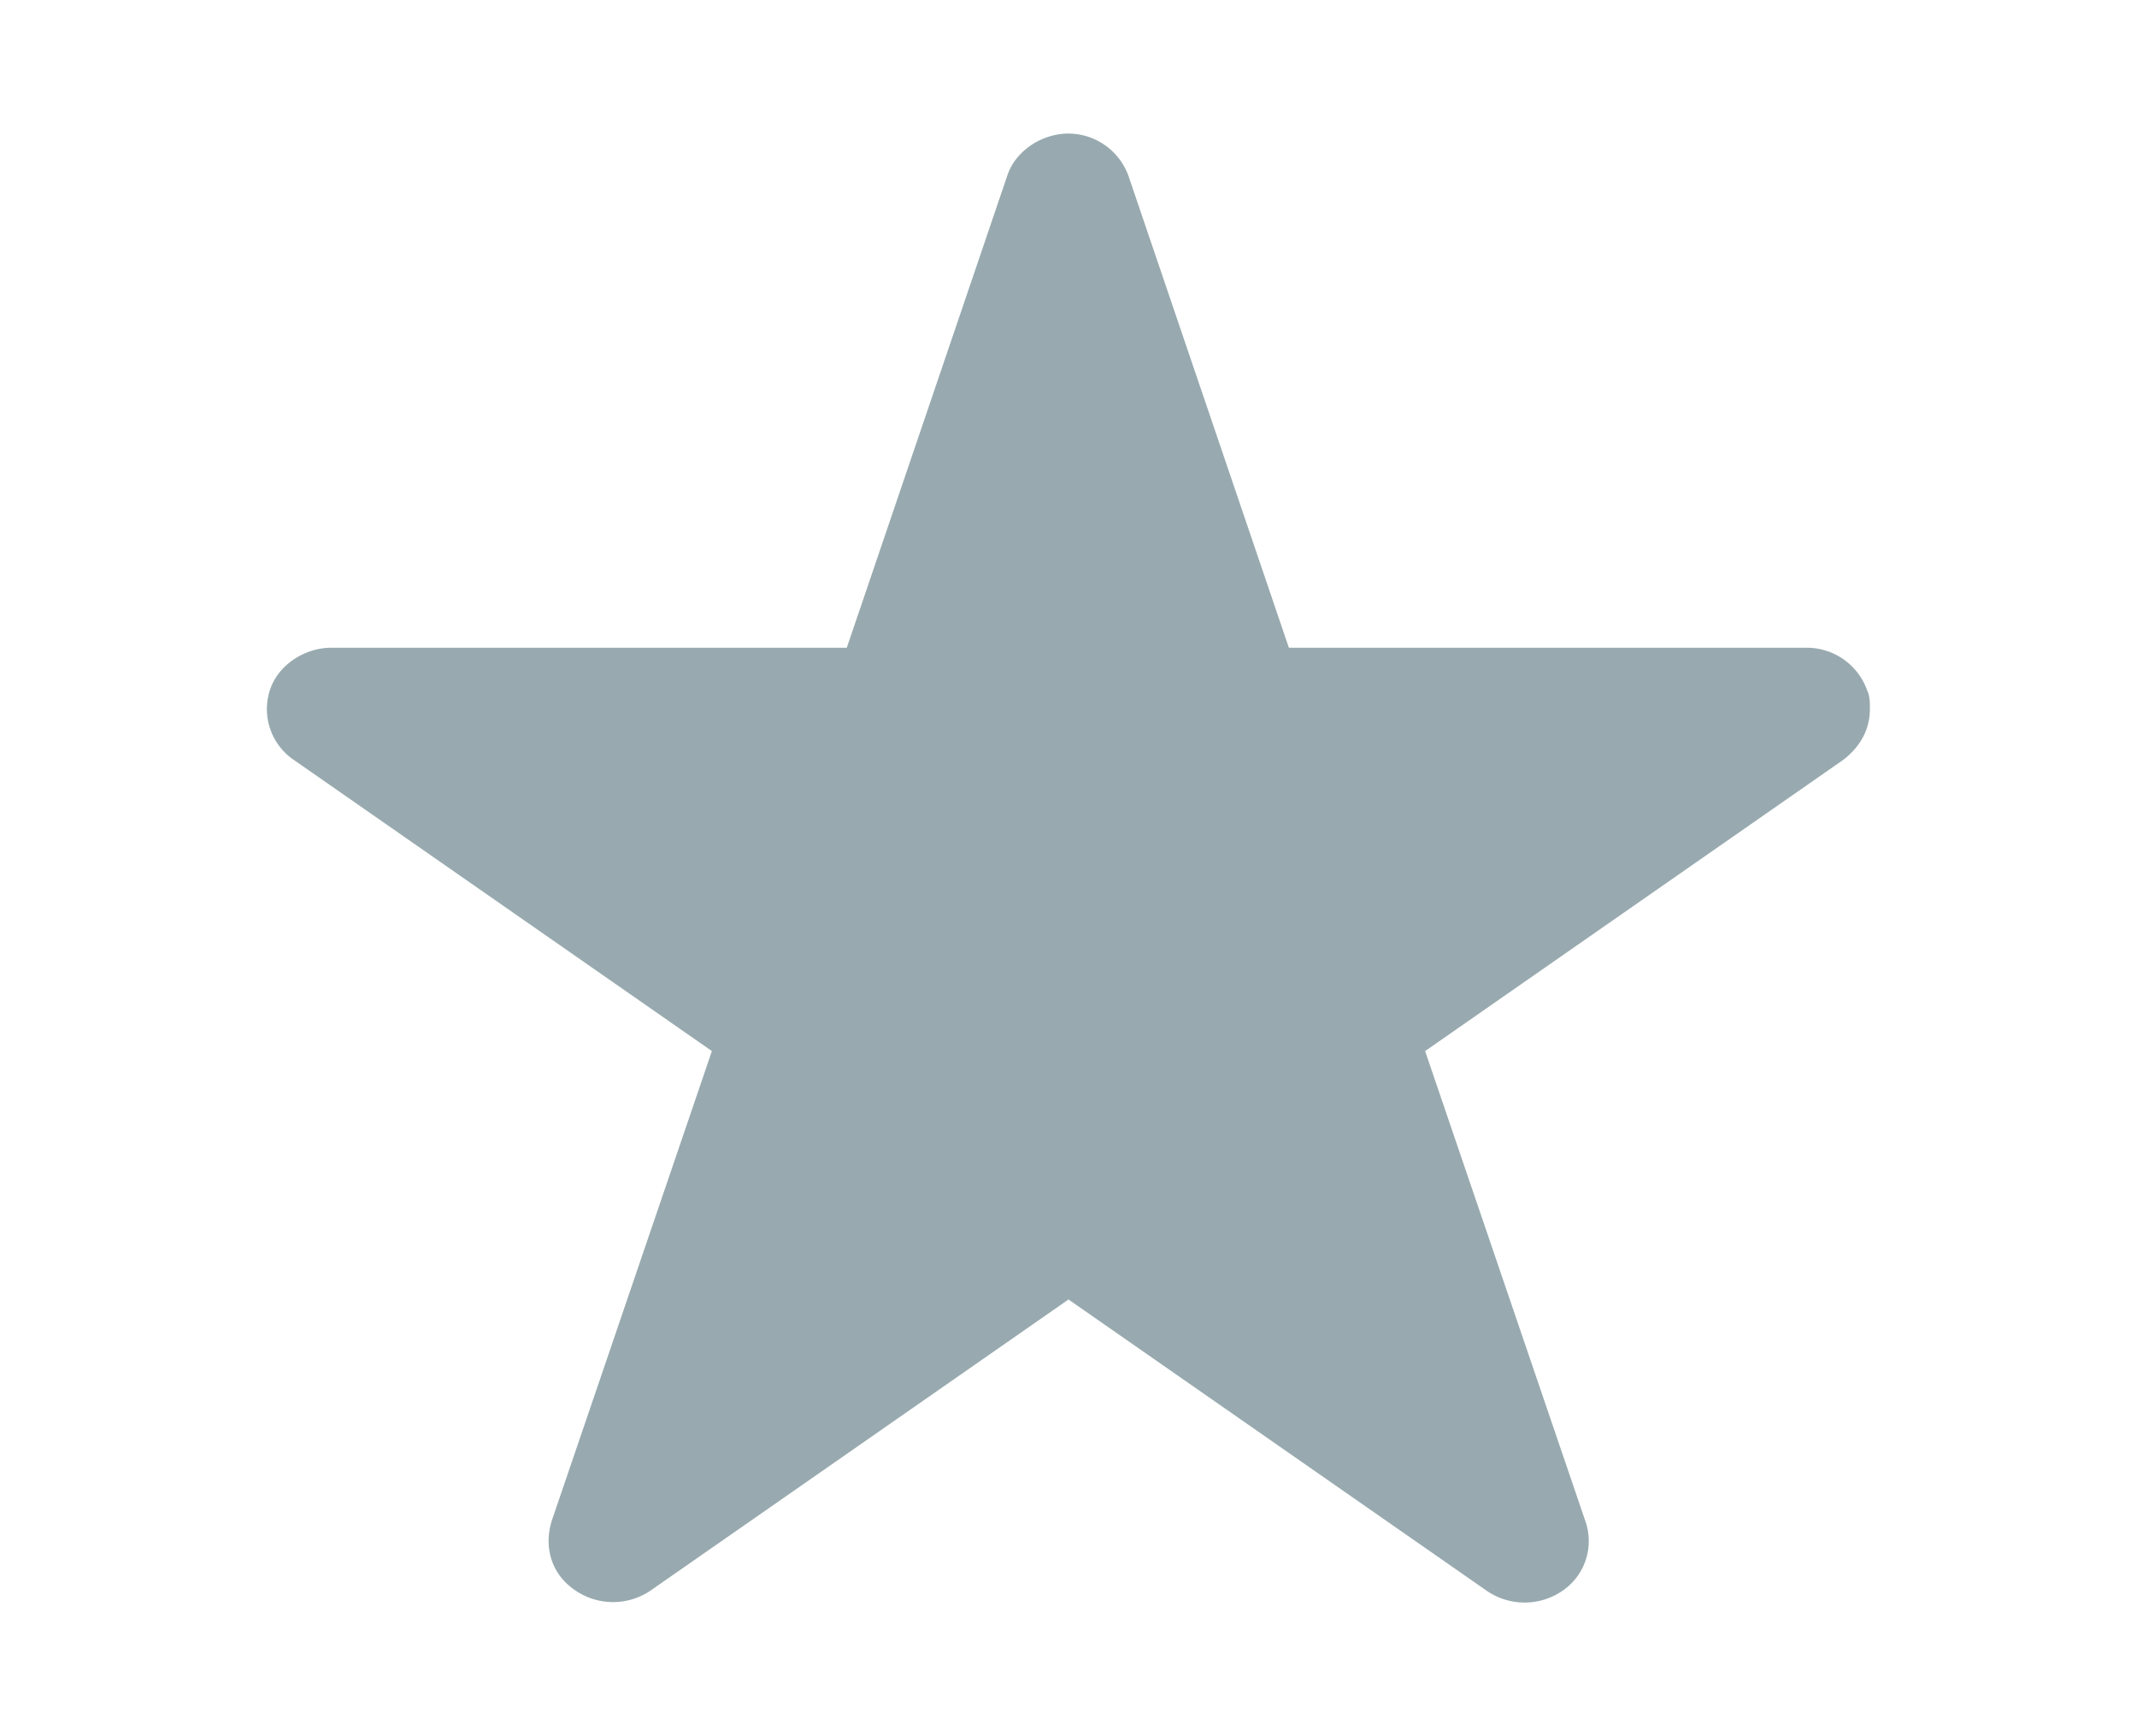 <svg xmlns="http://www.w3.org/2000/svg" xmlns:xlink="http://www.w3.org/1999/xlink" width="16" height="13" viewBox="0 0 16 13"><defs><path id="8ikca" d="M339 1359.31c0-.05 0-.1-.02-.14a.48.48 0 0 0-.46-.32h-3.87l-1.2-3.53a.48.48 0 0 0-.45-.32c-.2 0-.4.13-.46.32l-1.2 3.53h-3.86c-.2 0-.4.13-.46.32a.46.46 0 0 0 .18.52l3.13 2.18-1.2 3.52c-.06.2 0 .4.18.52a.5.5 0 0 0 .56 0l3.13-2.18 3.13 2.18a.5.5 0 0 0 .57 0 .45.45 0 0 0 .17-.52l-1.2-3.52 3.13-2.18c.13-.1.2-.23.2-.38z"/></defs><g><g transform="translate(-325 -1354)"><use fill="#98aaaf" xlink:href="#8ikca"/></g></g></svg>